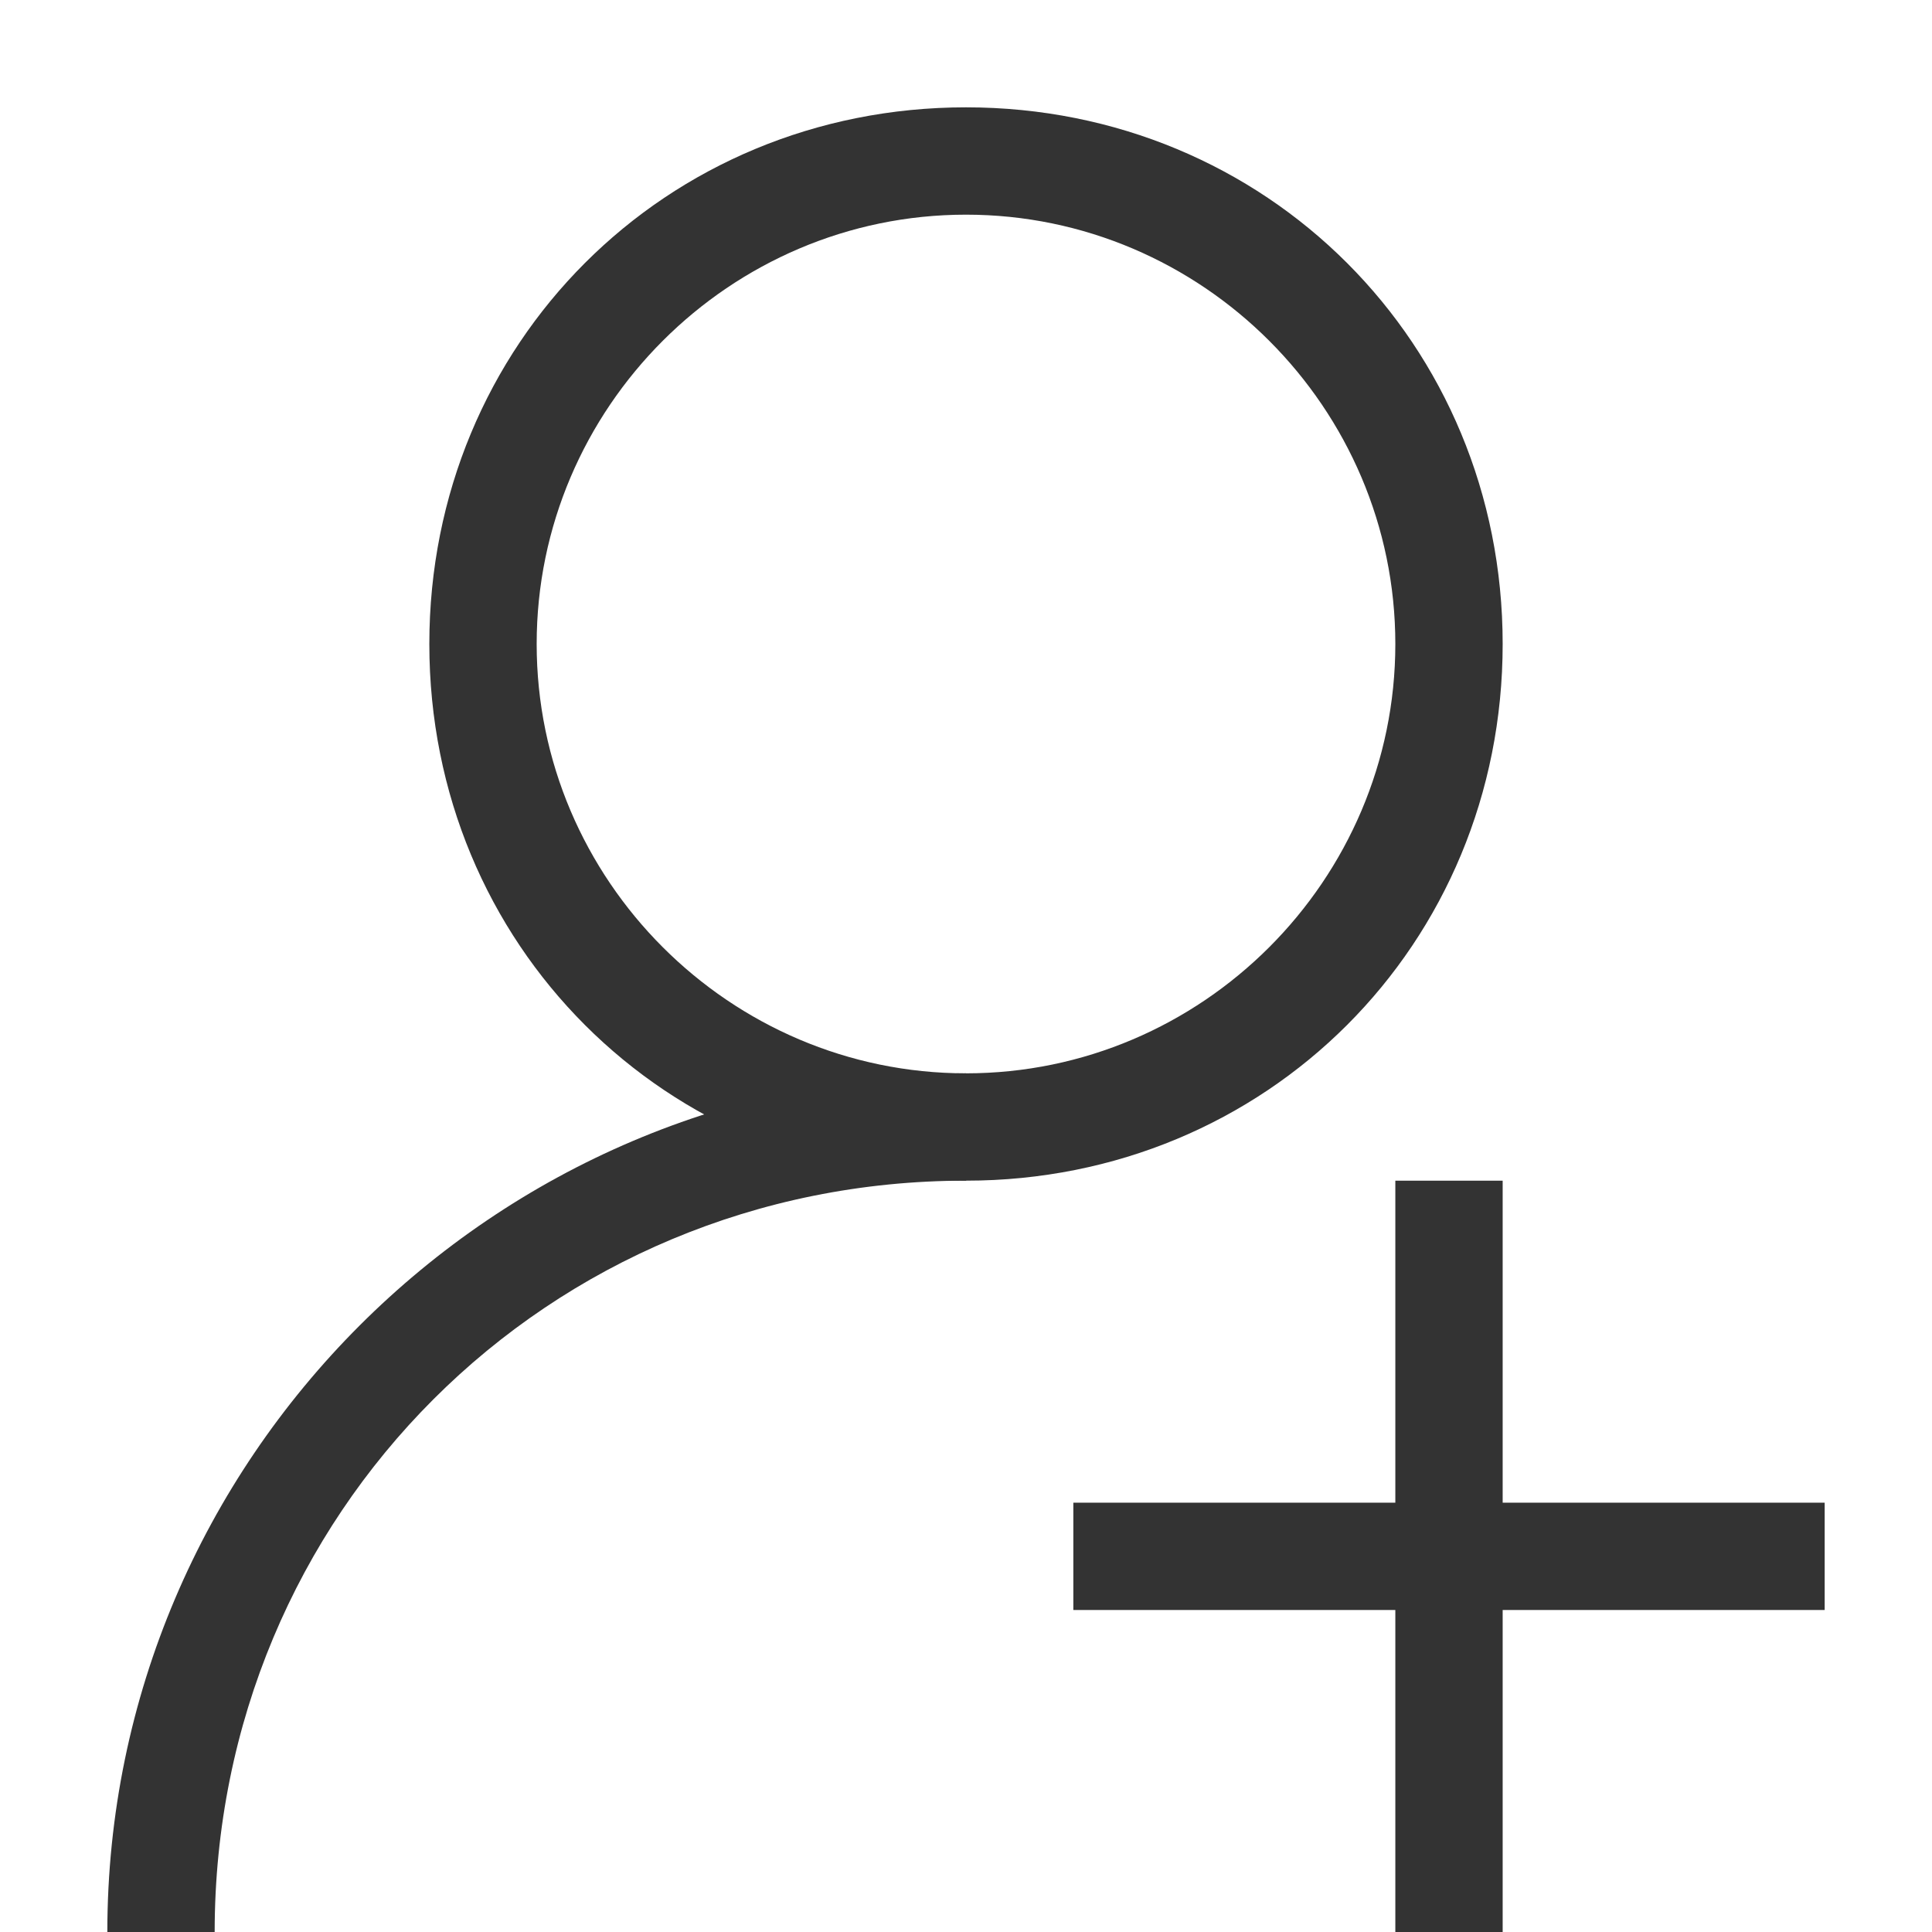 <?xml version="1.0" standalone="no"?><!DOCTYPE svg PUBLIC "-//W3C//DTD SVG 1.1//EN" "http://www.w3.org/Graphics/SVG/1.1/DTD/svg11.dtd"><svg t="1559124934385" class="icon" style="" viewBox="0 0 1024 1024" version="1.1" xmlns="http://www.w3.org/2000/svg" p-id="2230" xmlns:xlink="http://www.w3.org/1999/xlink" width="200" height="200"><defs><style type="text/css"></style></defs><path d="M512 625.778c-159.289 0-284.444-125.156-284.444-284.444s125.156-284.444 284.444-284.444 284.444 125.156 284.444 284.444-125.156 284.444-284.444 284.444z m0-56.889c125.156 0 227.556-102.4 227.556-227.556s-102.4-227.556-227.556-227.556-227.556 102.4-227.556 227.556 102.4 227.556 227.556 227.556zM796.444 1024h-56.889v-398.222h56.889v398.222z m-227.556-170.667v-56.889h398.222v56.889h-398.222z" fill="#333333" p-id="2231"></path><path d="M512 625.778c-221.867 0-398.222 176.356-398.222 398.222H56.889c0-250.311 204.8-455.111 455.111-455.111" fill="#333333" p-id="2232"></path></svg>